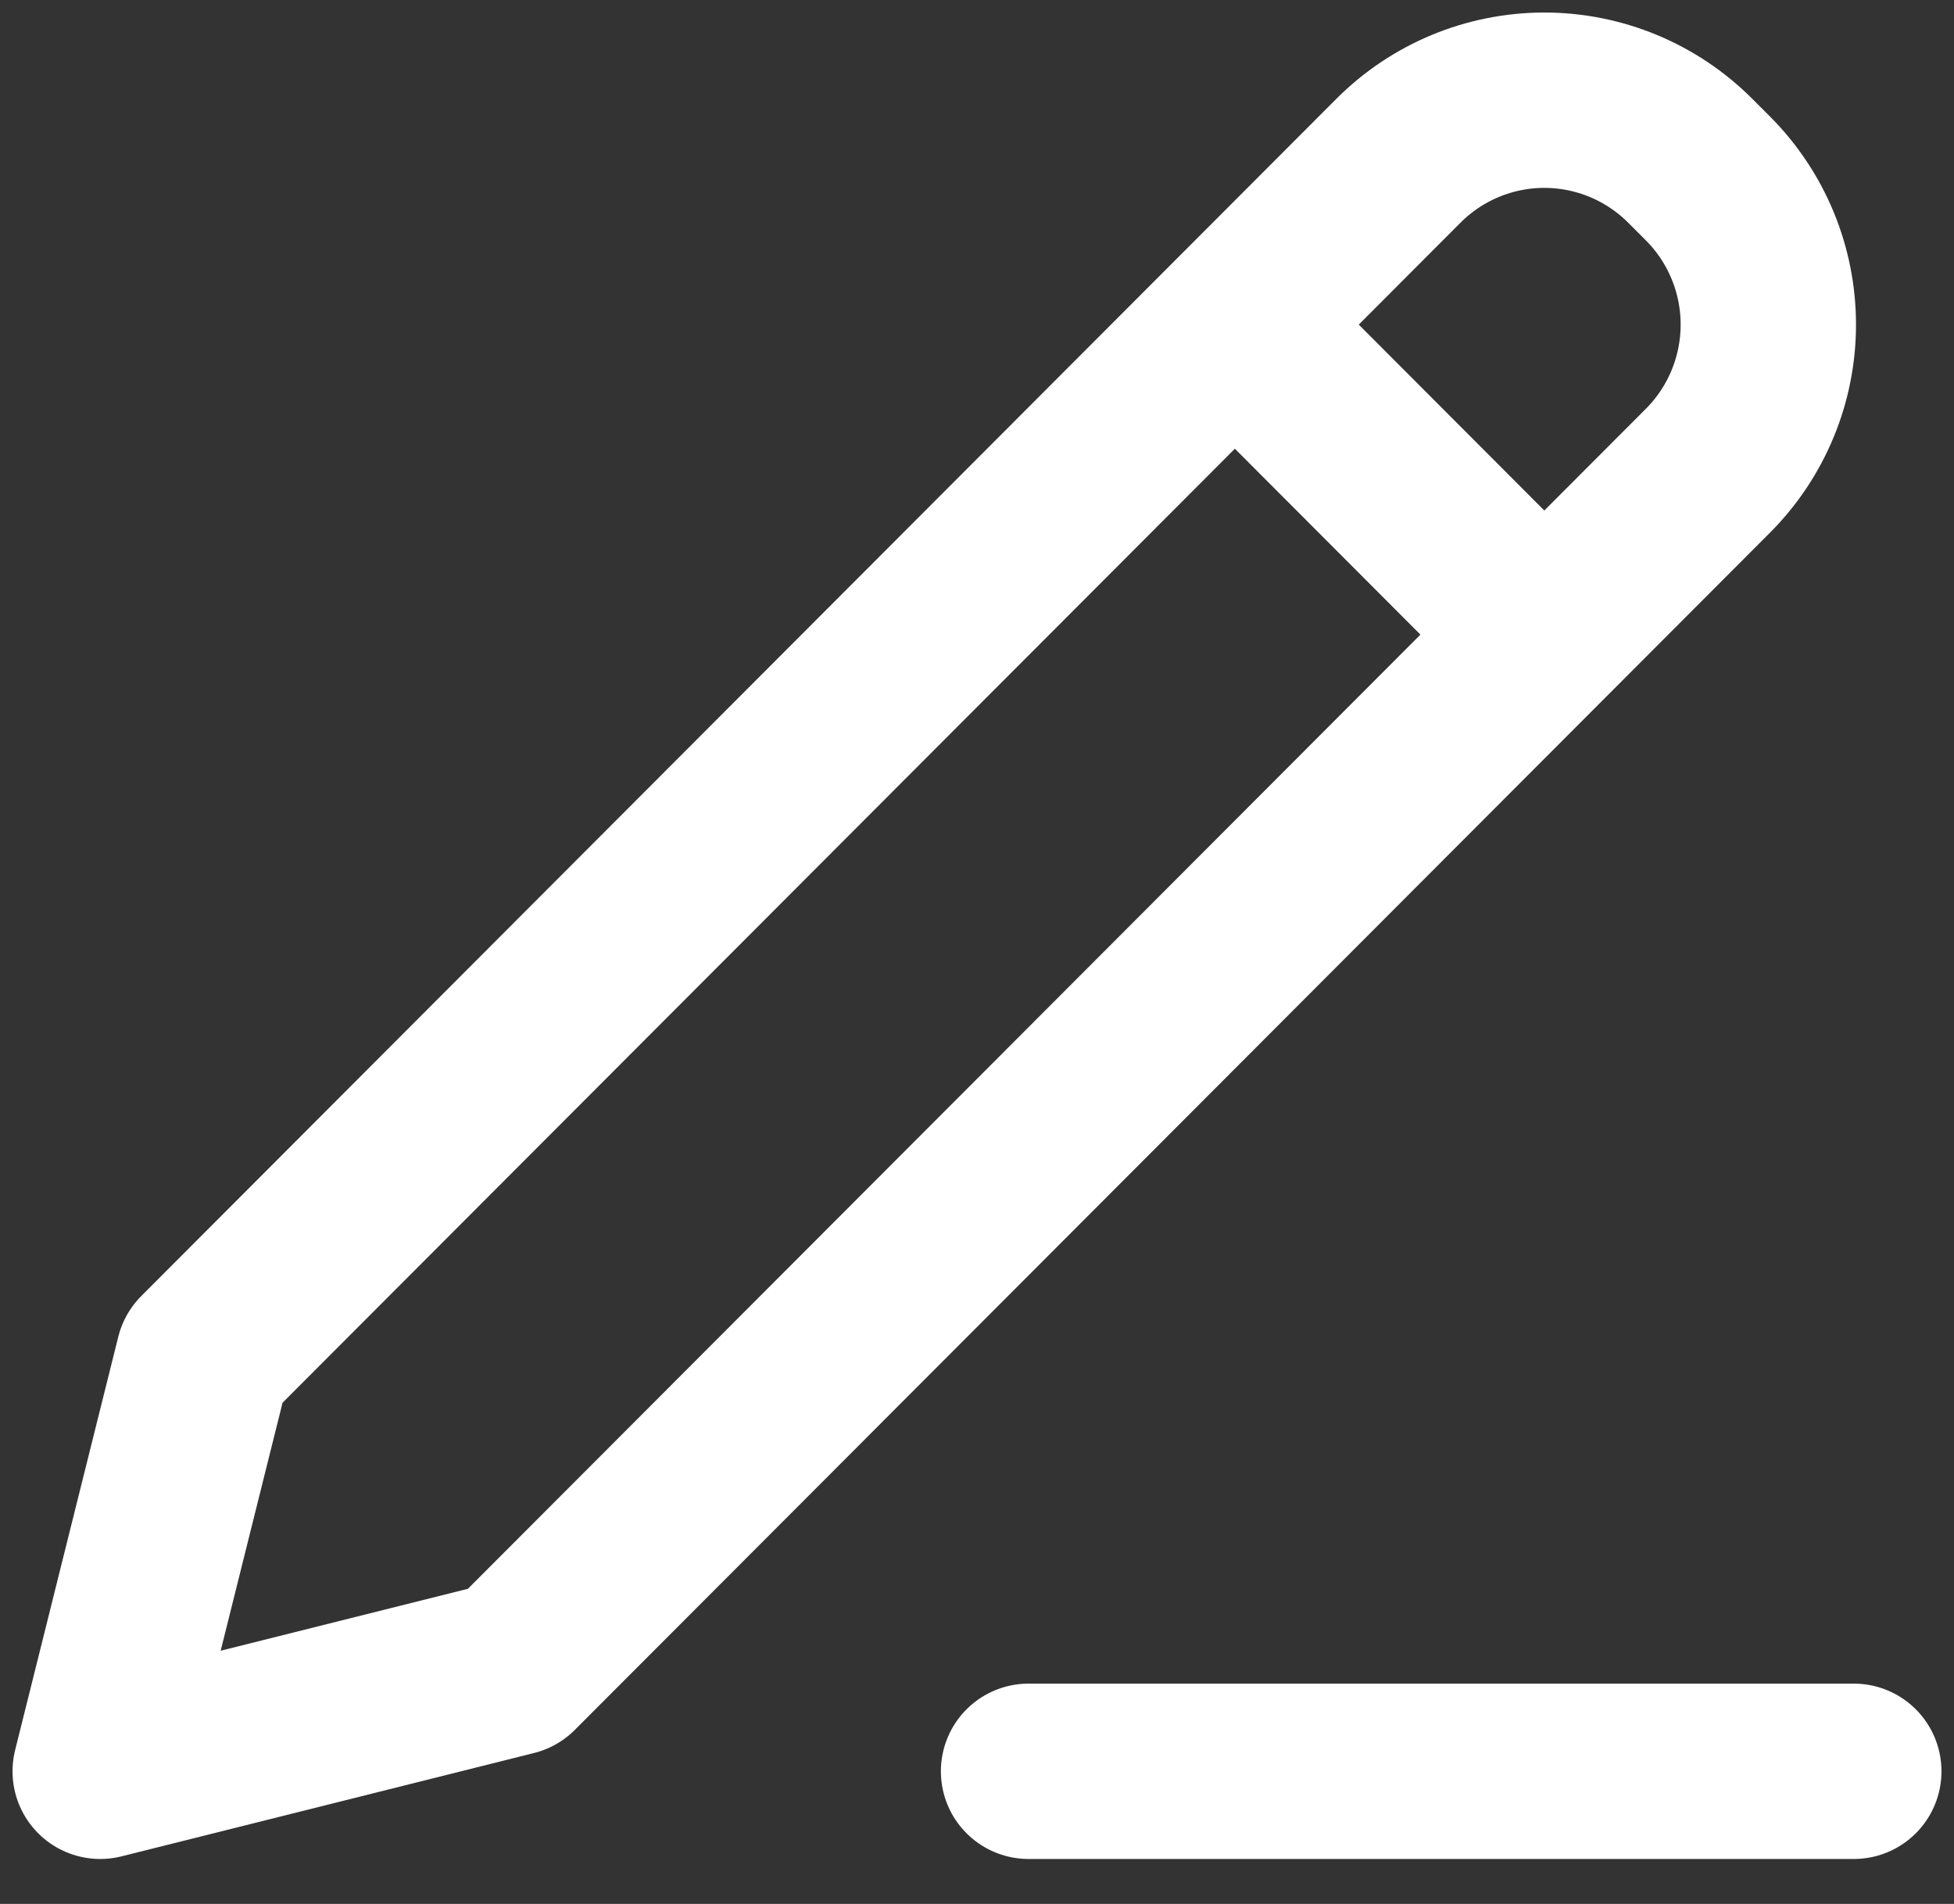 <svg width="39" height="38" viewBox="0 0 39 38" fill="none" xmlns="http://www.w3.org/2000/svg">
<rect x="0" y="0" width="39" height="38" fill="#333333" stroke="none"/>
<path d="M24.647 6.479L30.823 12.666M20.529 35.353H37M4.059 27.103L2 35.353L10.235 33.29L34.089 9.395C34.861 8.621 35.294 7.572 35.294 6.479C35.294 5.385 34.861 4.336 34.089 3.562L33.735 3.208C32.962 2.434 31.915 2 30.823 2C29.732 2 28.684 2.434 27.912 3.208L4.059 27.103Z" stroke="white" stroke-width="3.5" stroke-linecap="round" stroke-linejoin="round"/>
</svg>
